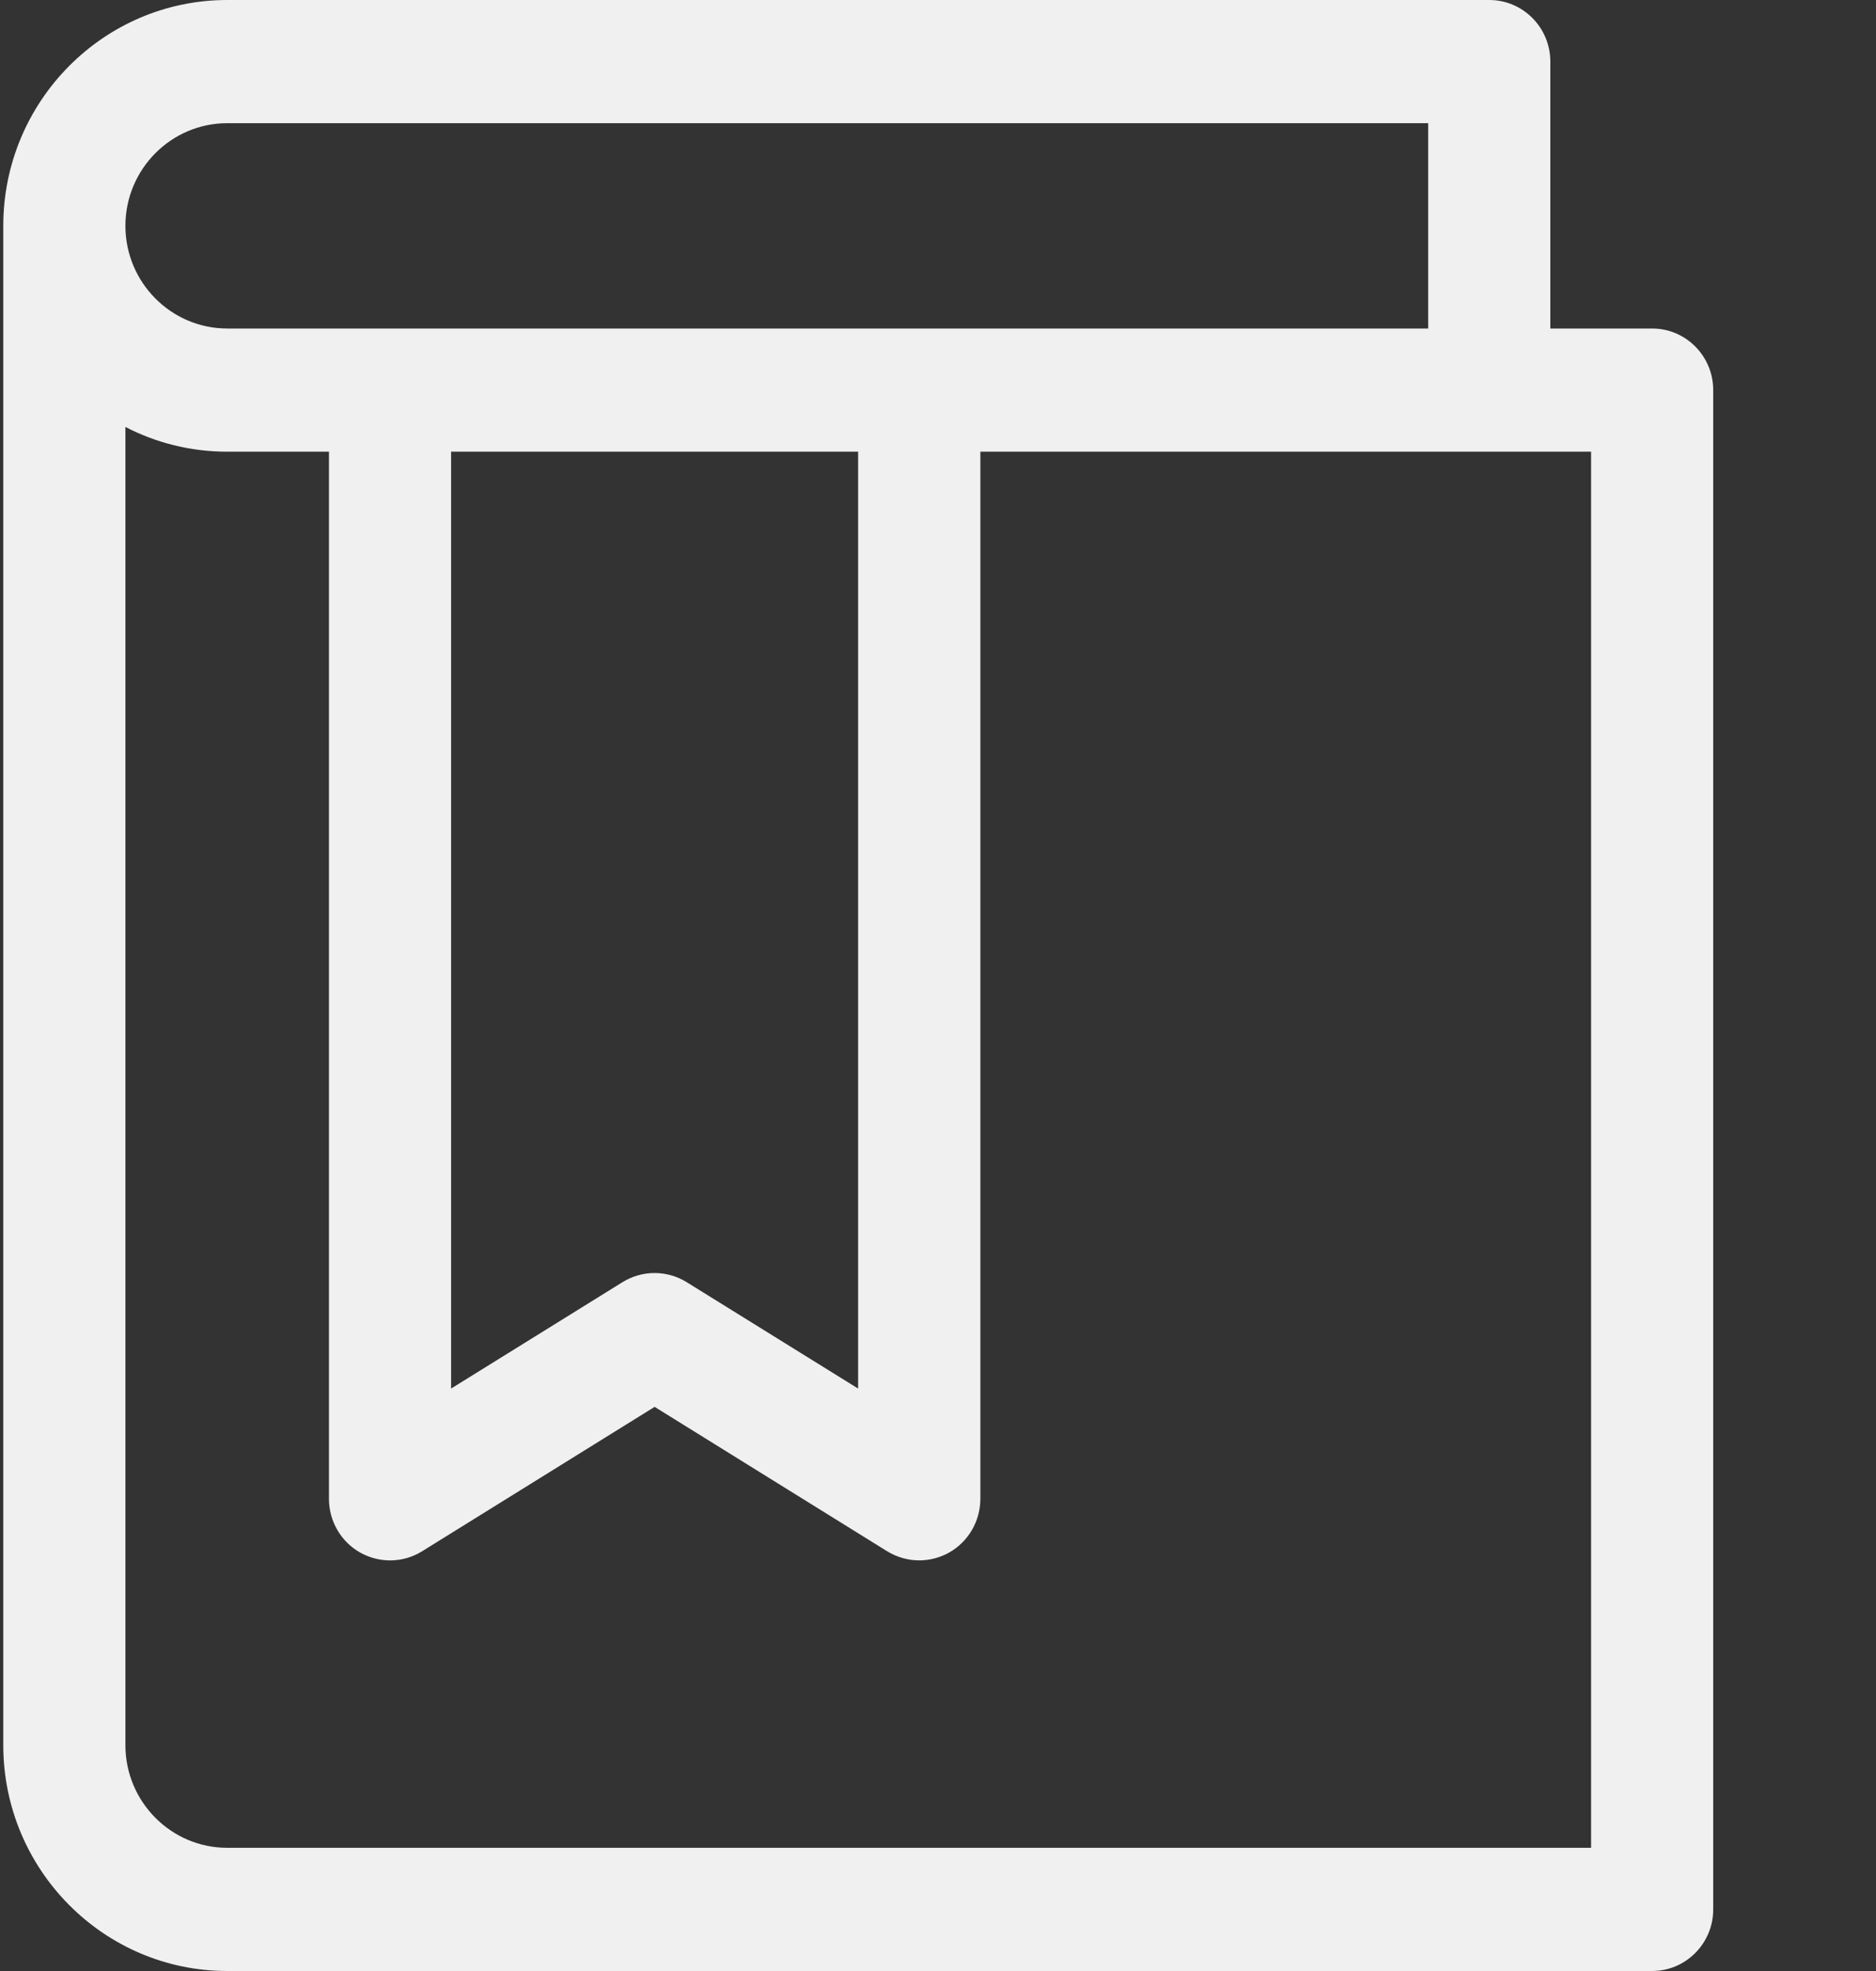 <svg width="40" height="42" viewBox="0 0 40 42" fill="none" xmlns="http://www.w3.org/2000/svg">
<rect x="0" y="0" width="40" height="42" fill="#333333" stroke="none"/>
<path d="M35.227 42H4.845C2.211 42 0.07 39.842 0.07 37.188V4.812C0.07 2.158 2.211 0 4.845 0H31.754C32.473 0 33.056 0.588 33.056 1.312V7H35.227C35.945 7 36.529 7.588 36.529 8.312V40.688C36.529 41.412 35.945 42 35.227 42ZM2.674 9.098V37.188C2.674 38.393 3.648 39.375 4.845 39.375H33.925V9.625H4.845C4.063 9.625 3.326 9.436 2.674 9.098ZM4.845 2.625C3.648 2.625 2.674 3.607 2.674 4.812C2.674 6.018 3.648 7 4.845 7H30.452V2.625H4.845Z" fill="#F0F0F0"/>
<path d="M19.601 33.25C19.363 33.25 19.128 33.185 18.916 33.056L13.958 29.979L9 33.056C8.597 33.306 8.095 33.315 7.68 33.084C7.267 32.851 7.014 32.412 7.014 31.938V8.312H9.618V29.589L13.274 27.321C13.694 27.062 14.22 27.062 14.64 27.321L18.297 29.589V8.312H20.903V31.938C20.903 32.412 20.649 32.851 20.236 33.084C20.038 33.194 19.819 33.25 19.601 33.25Z" fill="#F0F0F0"/>
</svg>
